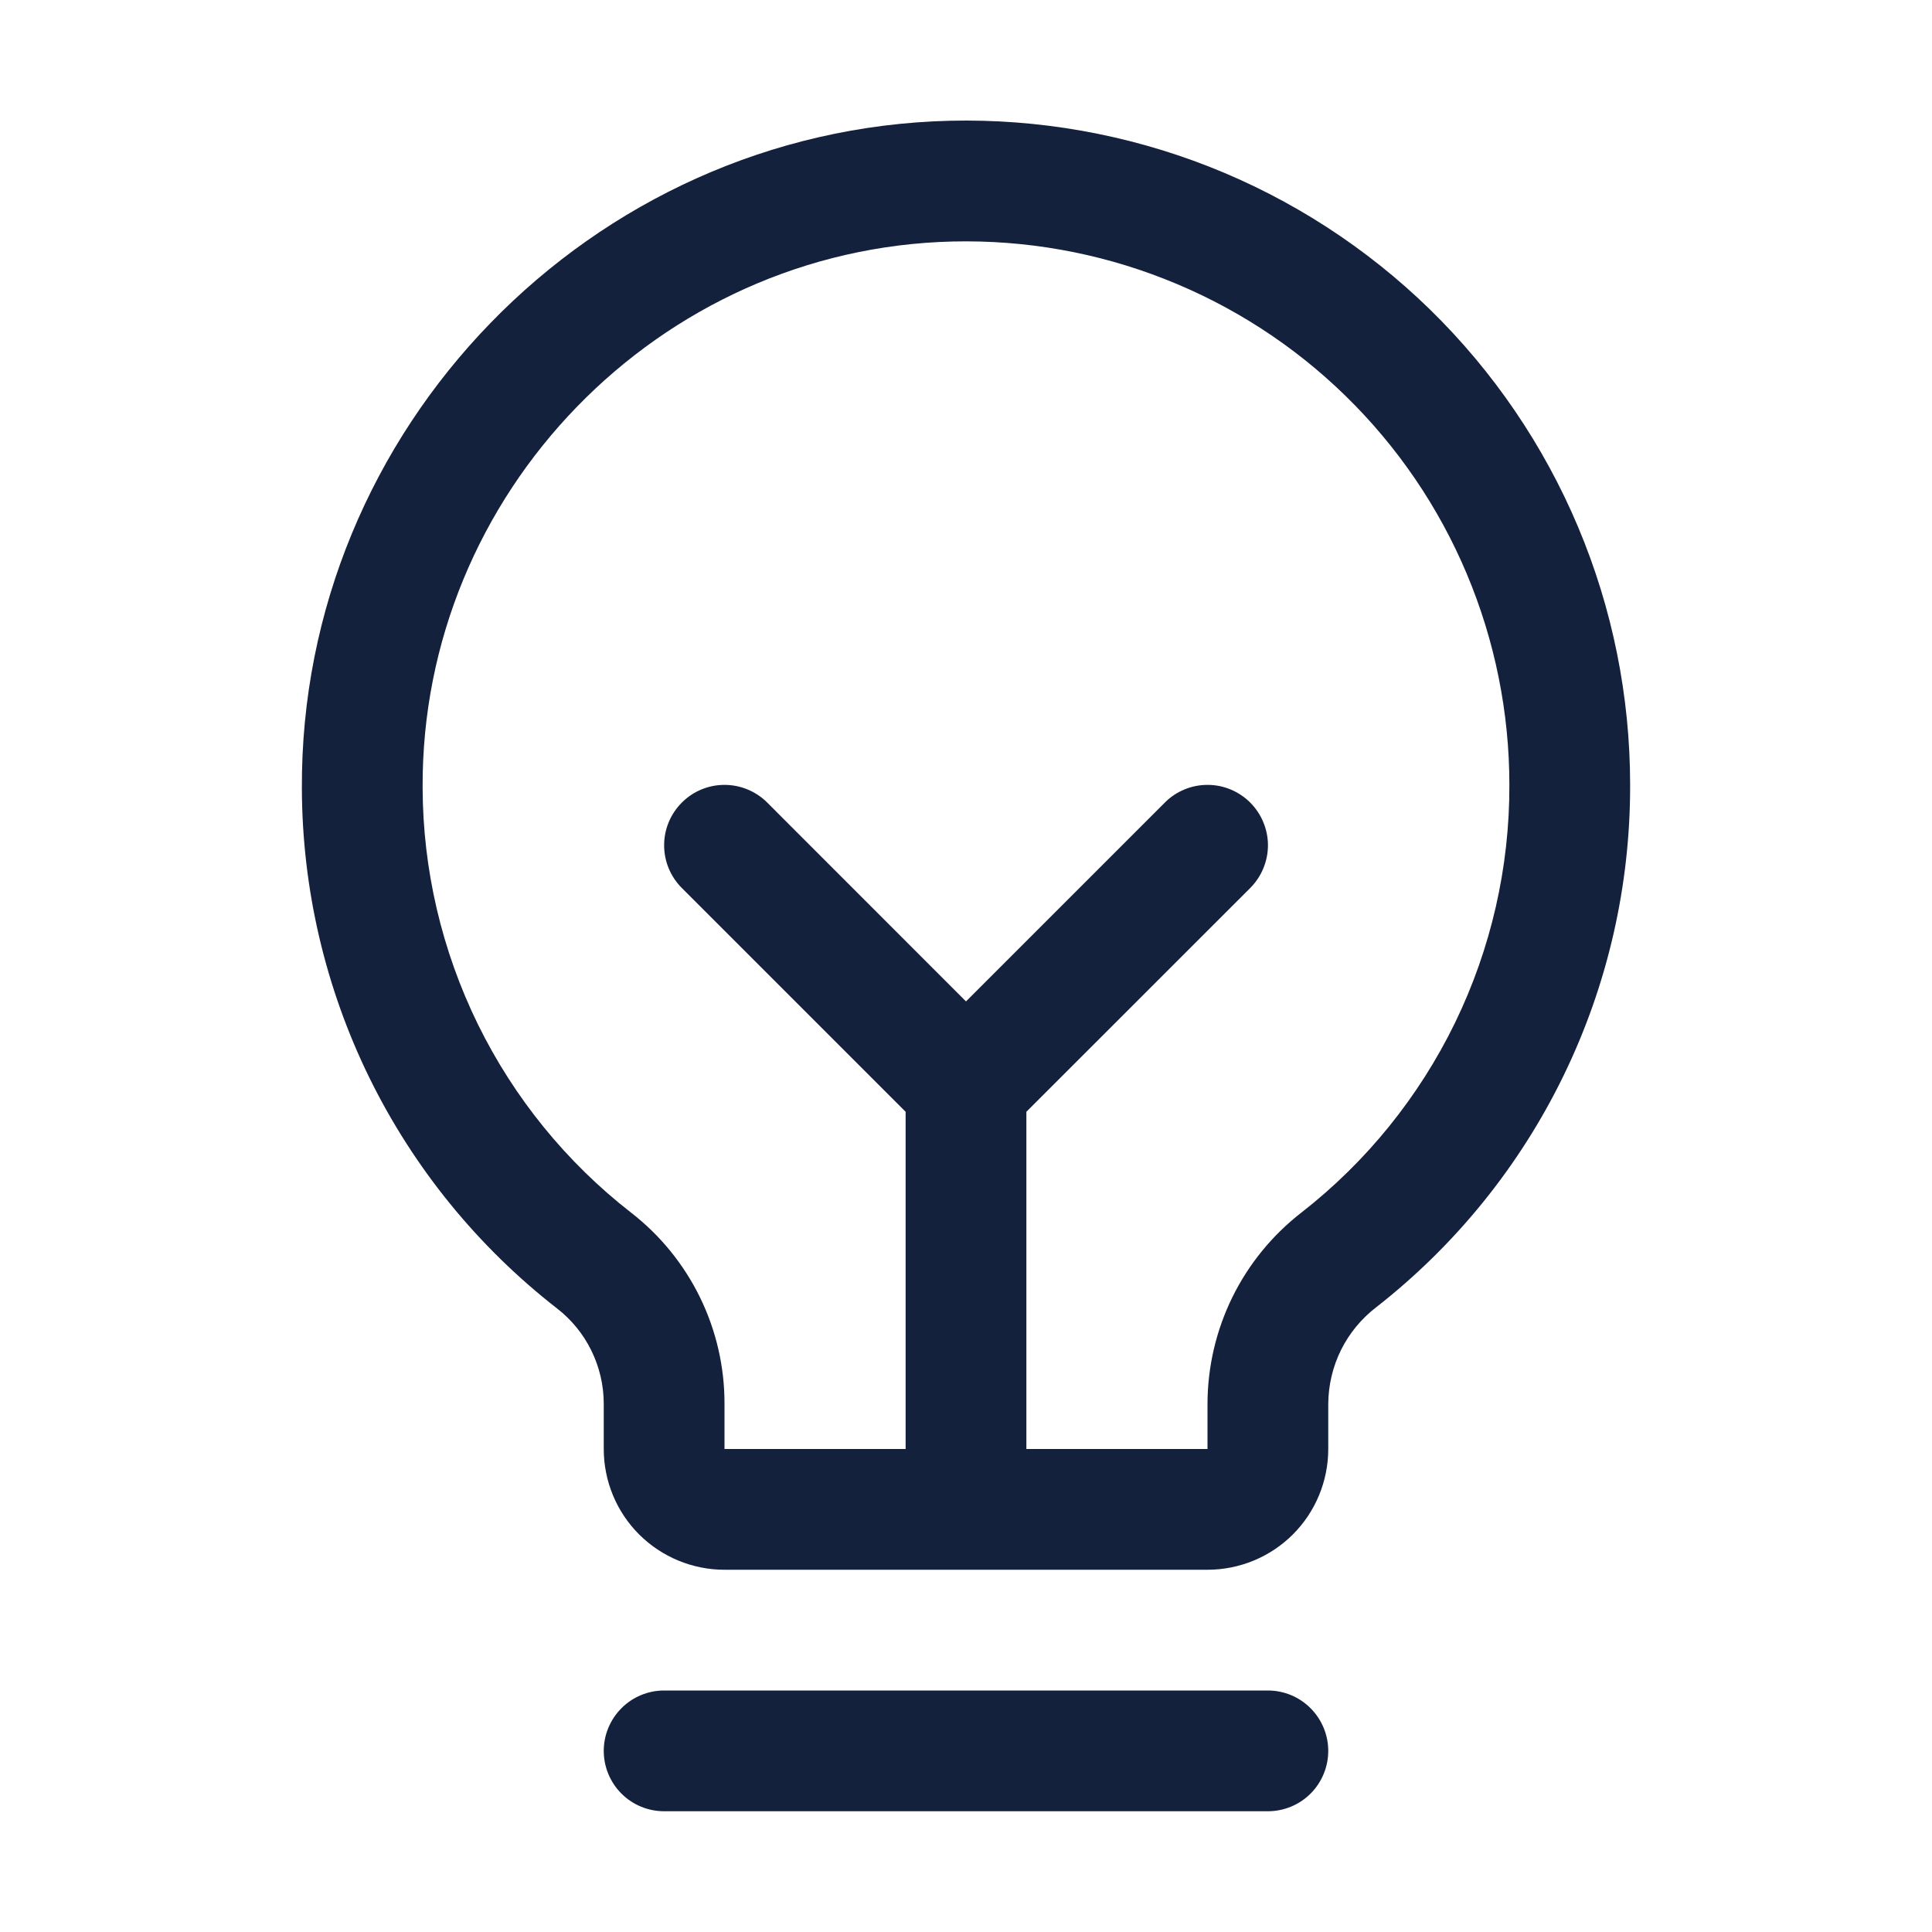 <svg width="24" height="24" viewBox="0 0 24 24" fill="none" xmlns="http://www.w3.org/2000/svg">
<path d="M16.5 21.75C16.5 21.949 16.421 22.14 16.28 22.281C16.14 22.421 15.949 22.5 15.75 22.5H8.25C8.051 22.5 7.86 22.421 7.72 22.281C7.579 22.14 7.5 21.949 7.5 21.75C7.5 21.552 7.579 21.361 7.72 21.22C7.86 21.079 8.051 21 8.25 21H15.75C15.949 21 16.14 21.079 16.28 21.22C16.421 21.361 16.5 21.552 16.5 21.75ZM20.25 9.75C20.253 11.001 19.971 12.235 19.424 13.36C18.878 14.484 18.081 15.469 17.096 16.239C16.912 16.38 16.763 16.561 16.659 16.769C16.556 16.977 16.502 17.206 16.5 17.438V18C16.5 18.398 16.342 18.78 16.061 19.061C15.78 19.342 15.398 19.5 15 19.5H9C8.602 19.5 8.221 19.342 7.939 19.061C7.658 18.78 7.5 18.398 7.5 18V17.438C7.5 17.209 7.447 16.982 7.346 16.777C7.245 16.571 7.098 16.391 6.916 16.251C5.934 15.486 5.138 14.507 4.589 13.389C4.041 12.271 3.754 11.043 3.75 9.797C3.726 5.328 7.337 1.608 11.801 1.5C12.901 1.474 13.996 1.668 15.02 2.07C16.044 2.473 16.977 3.077 17.764 3.845C18.551 4.614 19.177 5.533 19.604 6.547C20.031 7.561 20.25 8.65 20.25 9.75ZM18.75 9.75C18.75 8.85 18.57 7.959 18.221 7.129C17.872 6.299 17.36 5.548 16.716 4.919C16.072 4.29 15.308 3.796 14.47 3.467C13.632 3.137 12.737 2.979 11.837 3C8.181 3.087 5.23 6.131 5.25 9.787C5.253 10.806 5.489 11.81 5.937 12.725C6.386 13.639 7.037 14.44 7.841 15.065C8.203 15.346 8.495 15.706 8.696 16.117C8.897 16.529 9.001 16.98 9 17.438V18H11.25V13.811L8.47 11.031C8.329 10.89 8.25 10.7 8.25 10.5C8.25 10.301 8.329 10.111 8.47 9.97C8.61 9.829 8.801 9.75 9 9.75C9.199 9.75 9.39 9.829 9.531 9.97L12 12.44L14.47 9.97C14.539 9.9 14.622 9.845 14.713 9.807C14.804 9.769 14.902 9.75 15 9.75C15.099 9.75 15.196 9.769 15.287 9.807C15.378 9.845 15.461 9.9 15.531 9.97C15.6 10.04 15.656 10.122 15.693 10.213C15.731 10.304 15.751 10.402 15.751 10.5C15.751 10.599 15.731 10.697 15.693 10.788C15.656 10.879 15.6 10.961 15.531 11.031L12.75 13.811V18H15V17.438C15.001 16.979 15.107 16.526 15.309 16.114C15.512 15.702 15.806 15.342 16.169 15.061C16.976 14.431 17.627 13.625 18.075 12.705C18.522 11.784 18.753 10.774 18.75 9.75Z" fill="#14213D"/>
</svg>
